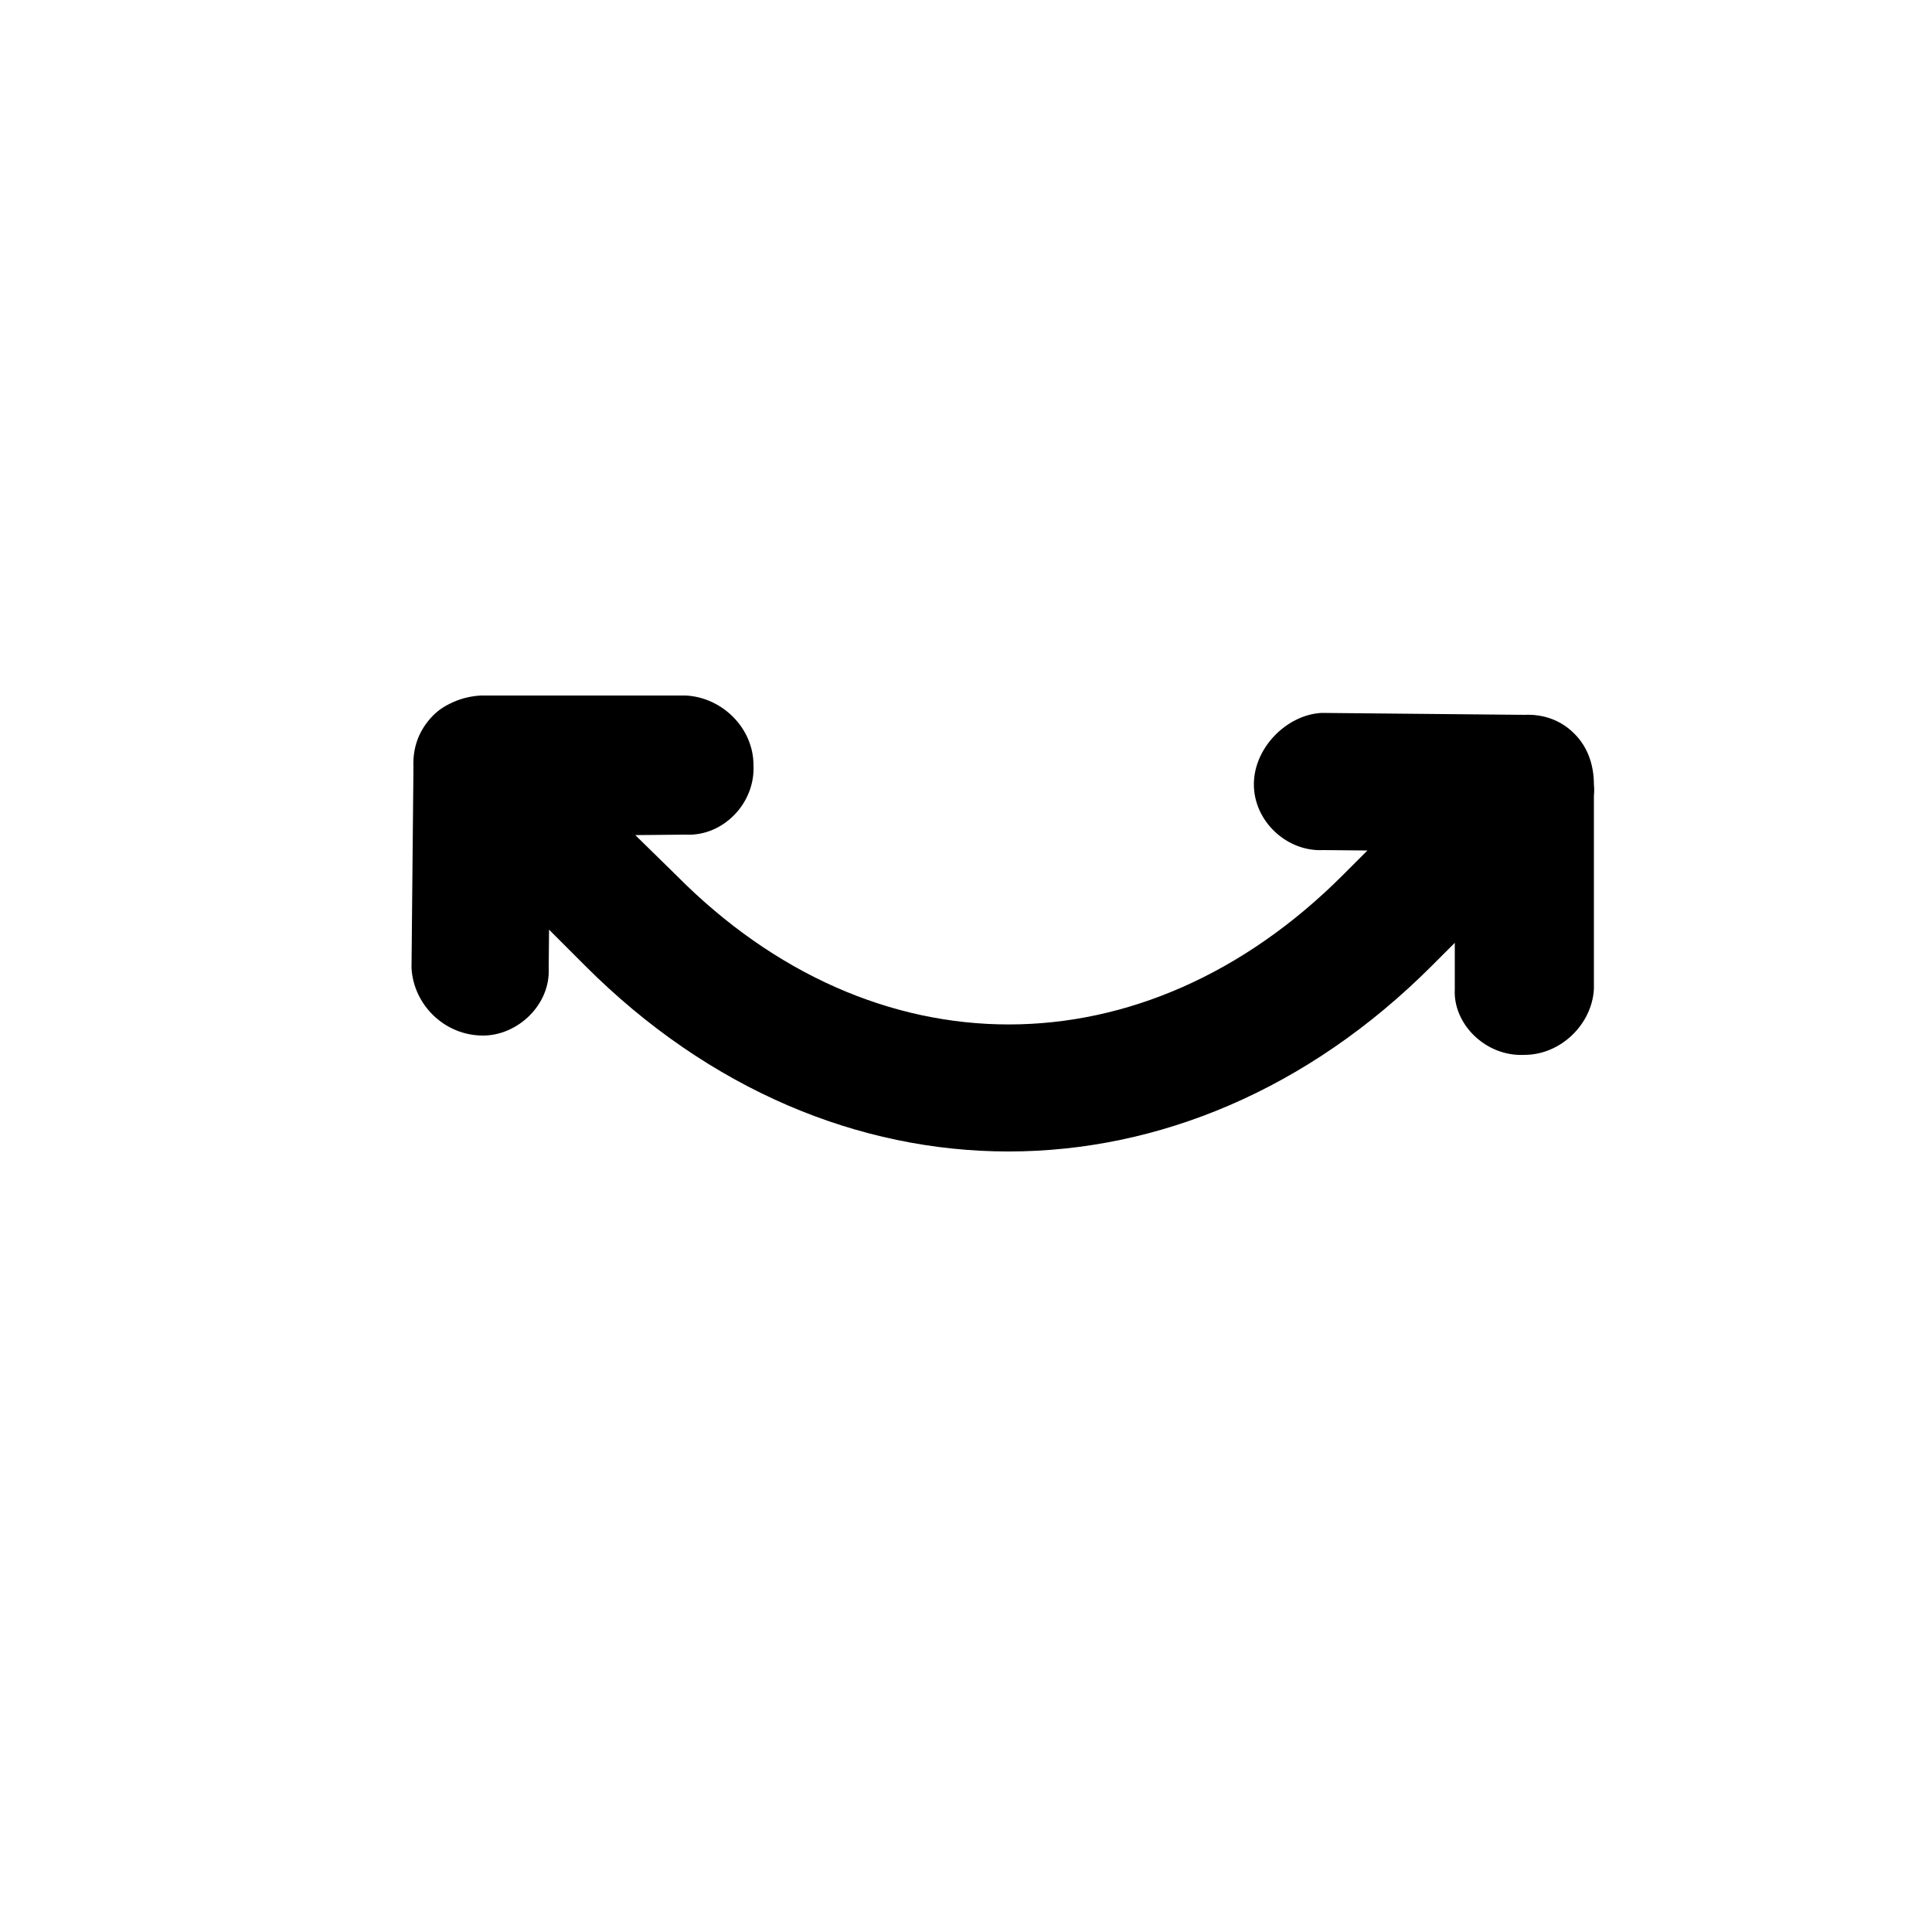 <svg xmlns="http://www.w3.org/2000/svg" width="32" height="32" viewBox="0 0 1000 1000"><path d="M741 500C613 628 431 628 303 500L253 450L300 404L350 453C452 556 592 556 695 453L737 411L784 457ZM285 397 284 501C285 520 268 536 250 536C230 536 214 520 213 501L214 397C214 375 229 360 250 361C268 359 285 375 285 397ZM249 360H355C374 361 390 377 390 396C391 416 374 433 355 432L249 433C229 433 213 417 214 397C213 376 229 361 249 360ZM789 441 685 440C666 441 649 425 649 406C649 387 666 370 684 369L789 370C811 370 825 385 825 406C827 424 810 441 789 441ZM825 406 825 512C824 530 808 546 789 546C769 547 752 530 753 512L753 405C753 385 769 369 789 370C810 369 825 385 825 406Z"/></svg>
